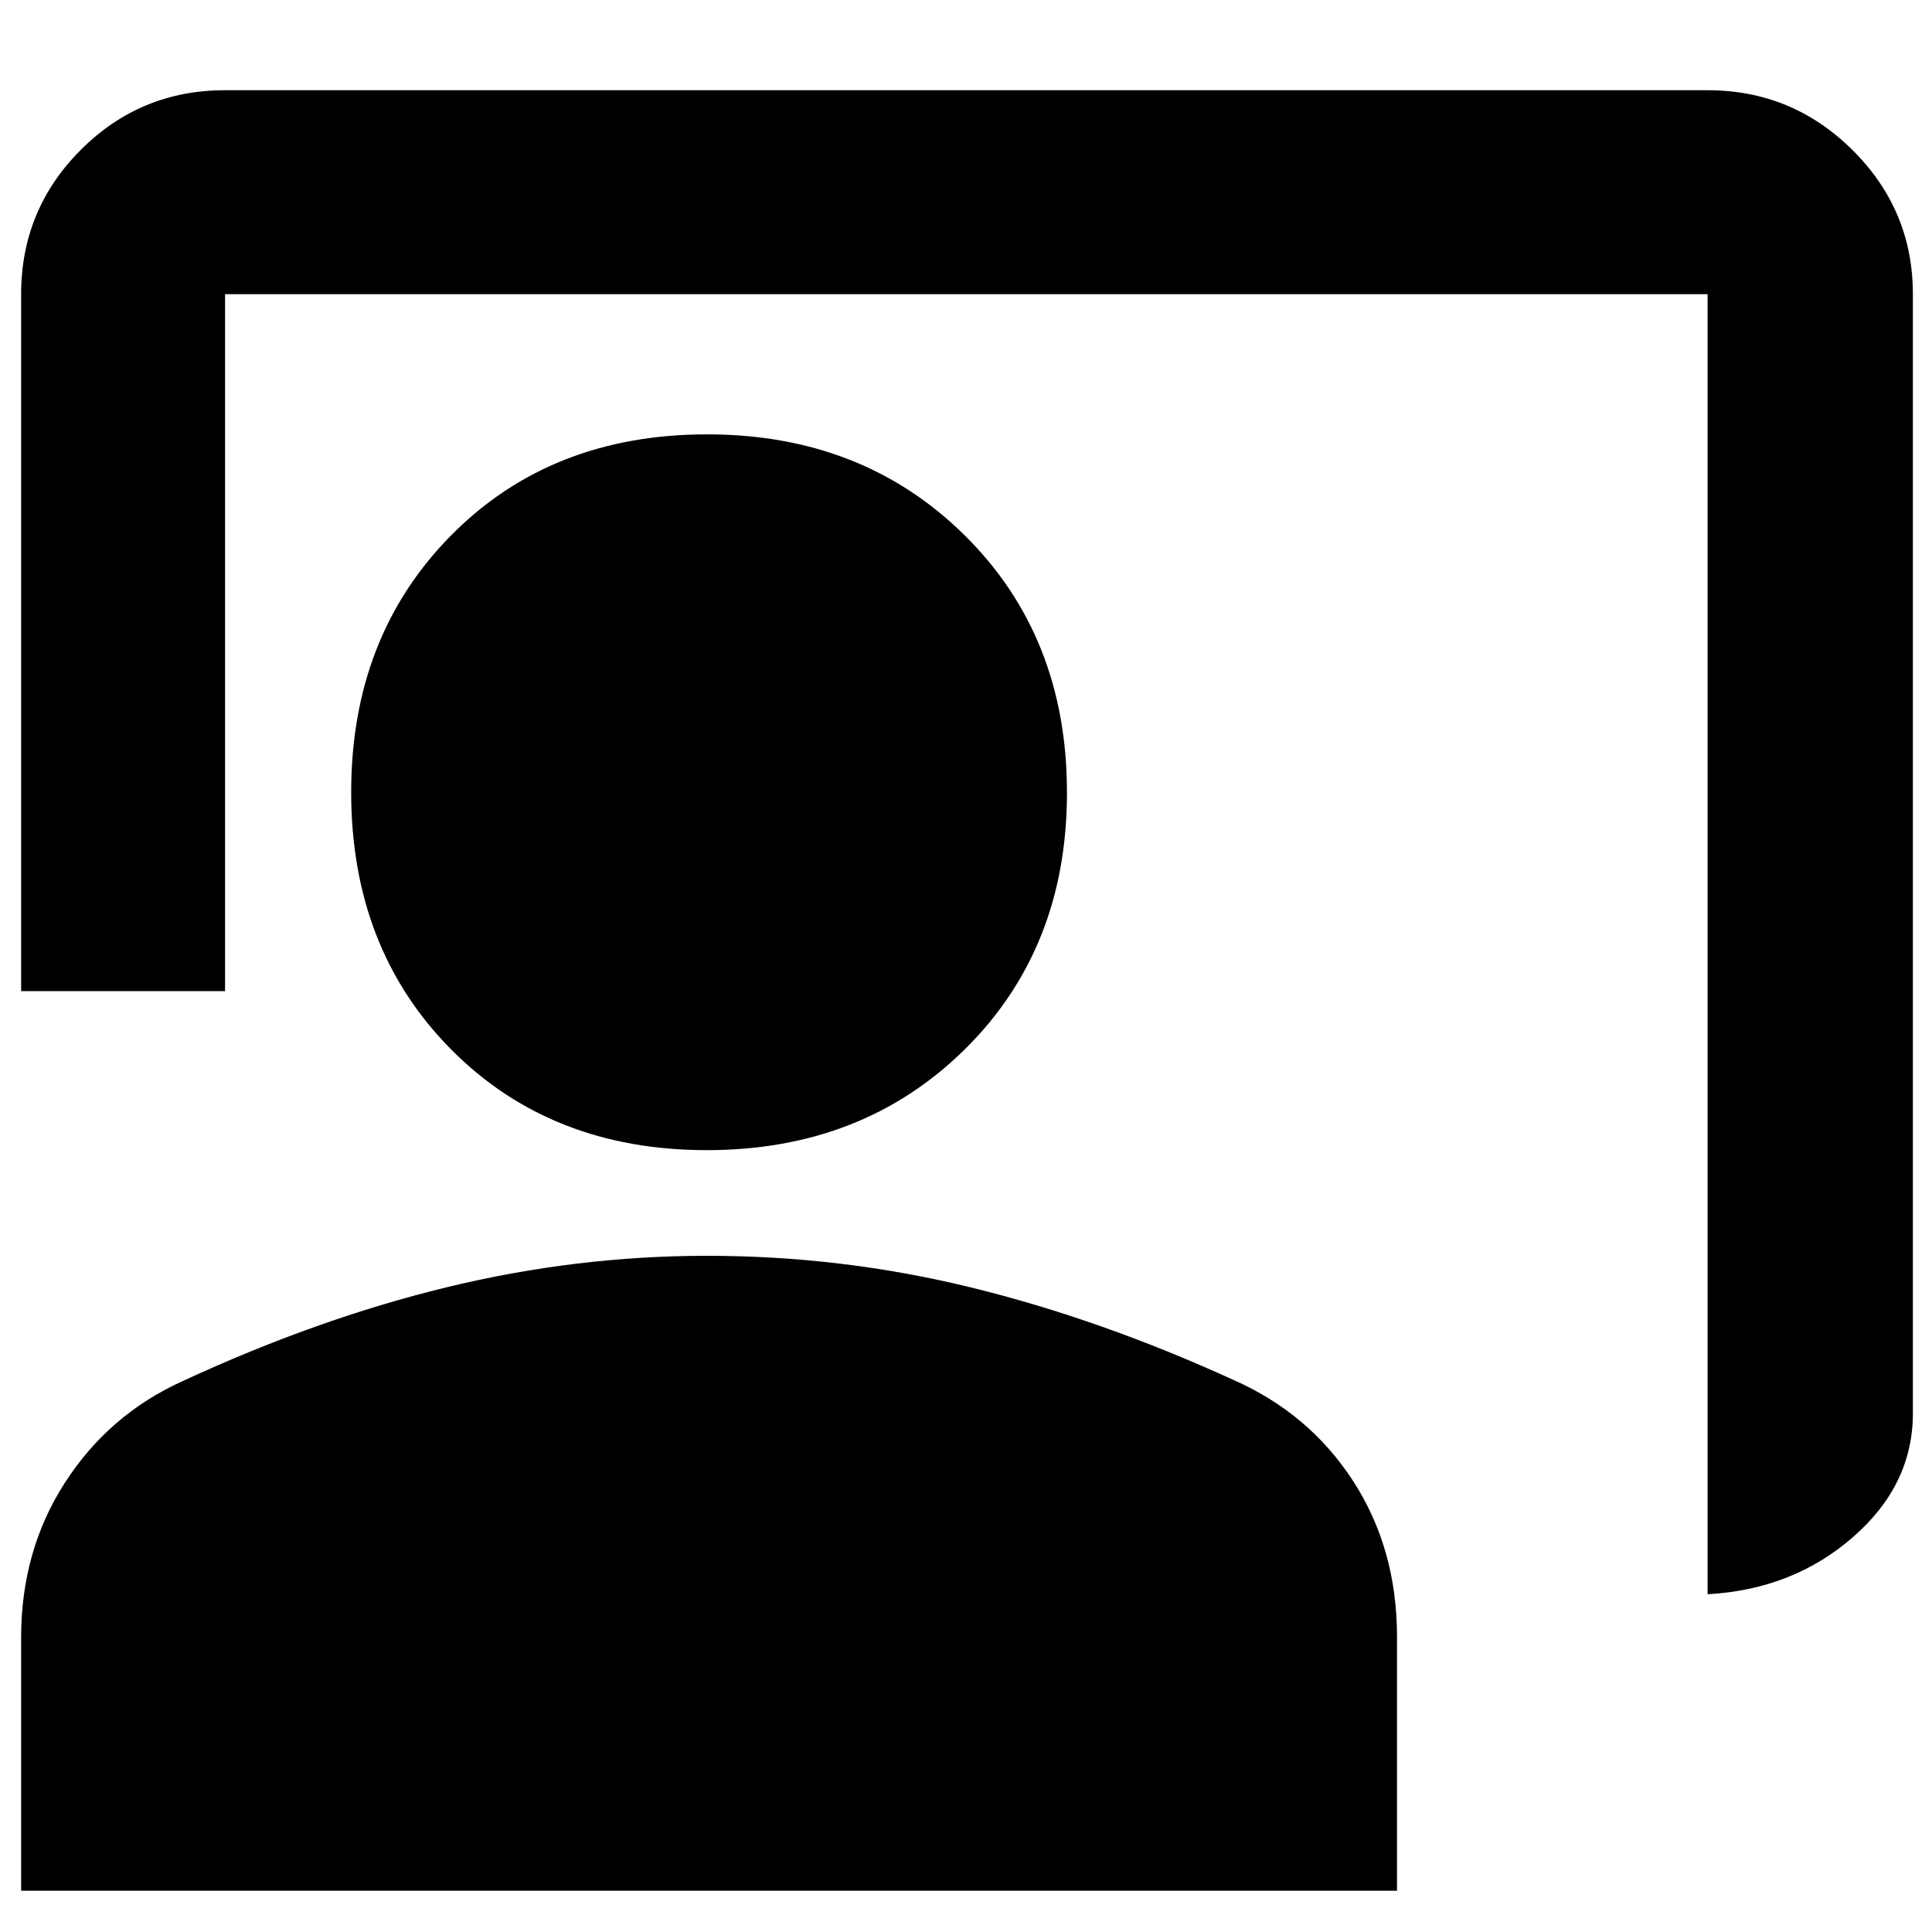 <svg xmlns="http://www.w3.org/2000/svg" height="40" viewBox="0 -960 960 960" width="40"><path d="M848.5-167.83v-646H111.83v346.33H10.5v-346.33q0-42.01 29.61-71.67 29.61-29.67 71.72-29.67H848.5q42.08 0 72.04 29.77 29.96 29.77 29.96 71.57v556.16q0 35.56-29.85 61.53-29.84 25.97-72.15 28.31ZM351.2-388.5q-77.47 0-127.09-50.1-49.61-50.11-49.61-127.76 0-77.31 49.6-127.56 49.61-50.25 127.26-50.25 77.31 0 128.06 50.25t50.75 127.72q0 77.47-50.75 127.59-50.75 50.11-128.22 50.11ZM10.5-20.5v-125.86q0-43.15 21.75-76.89Q54-257 90.41-273.58q67.12-31.12 131.49-46.77Q286.27-336 351.34-336q66.99 0 131.24 15.75 64.25 15.75 130.18 45.87 37.72 16.59 59.56 50.24 21.85 33.64 21.85 77.59V-20.5H10.5Z"/></svg>